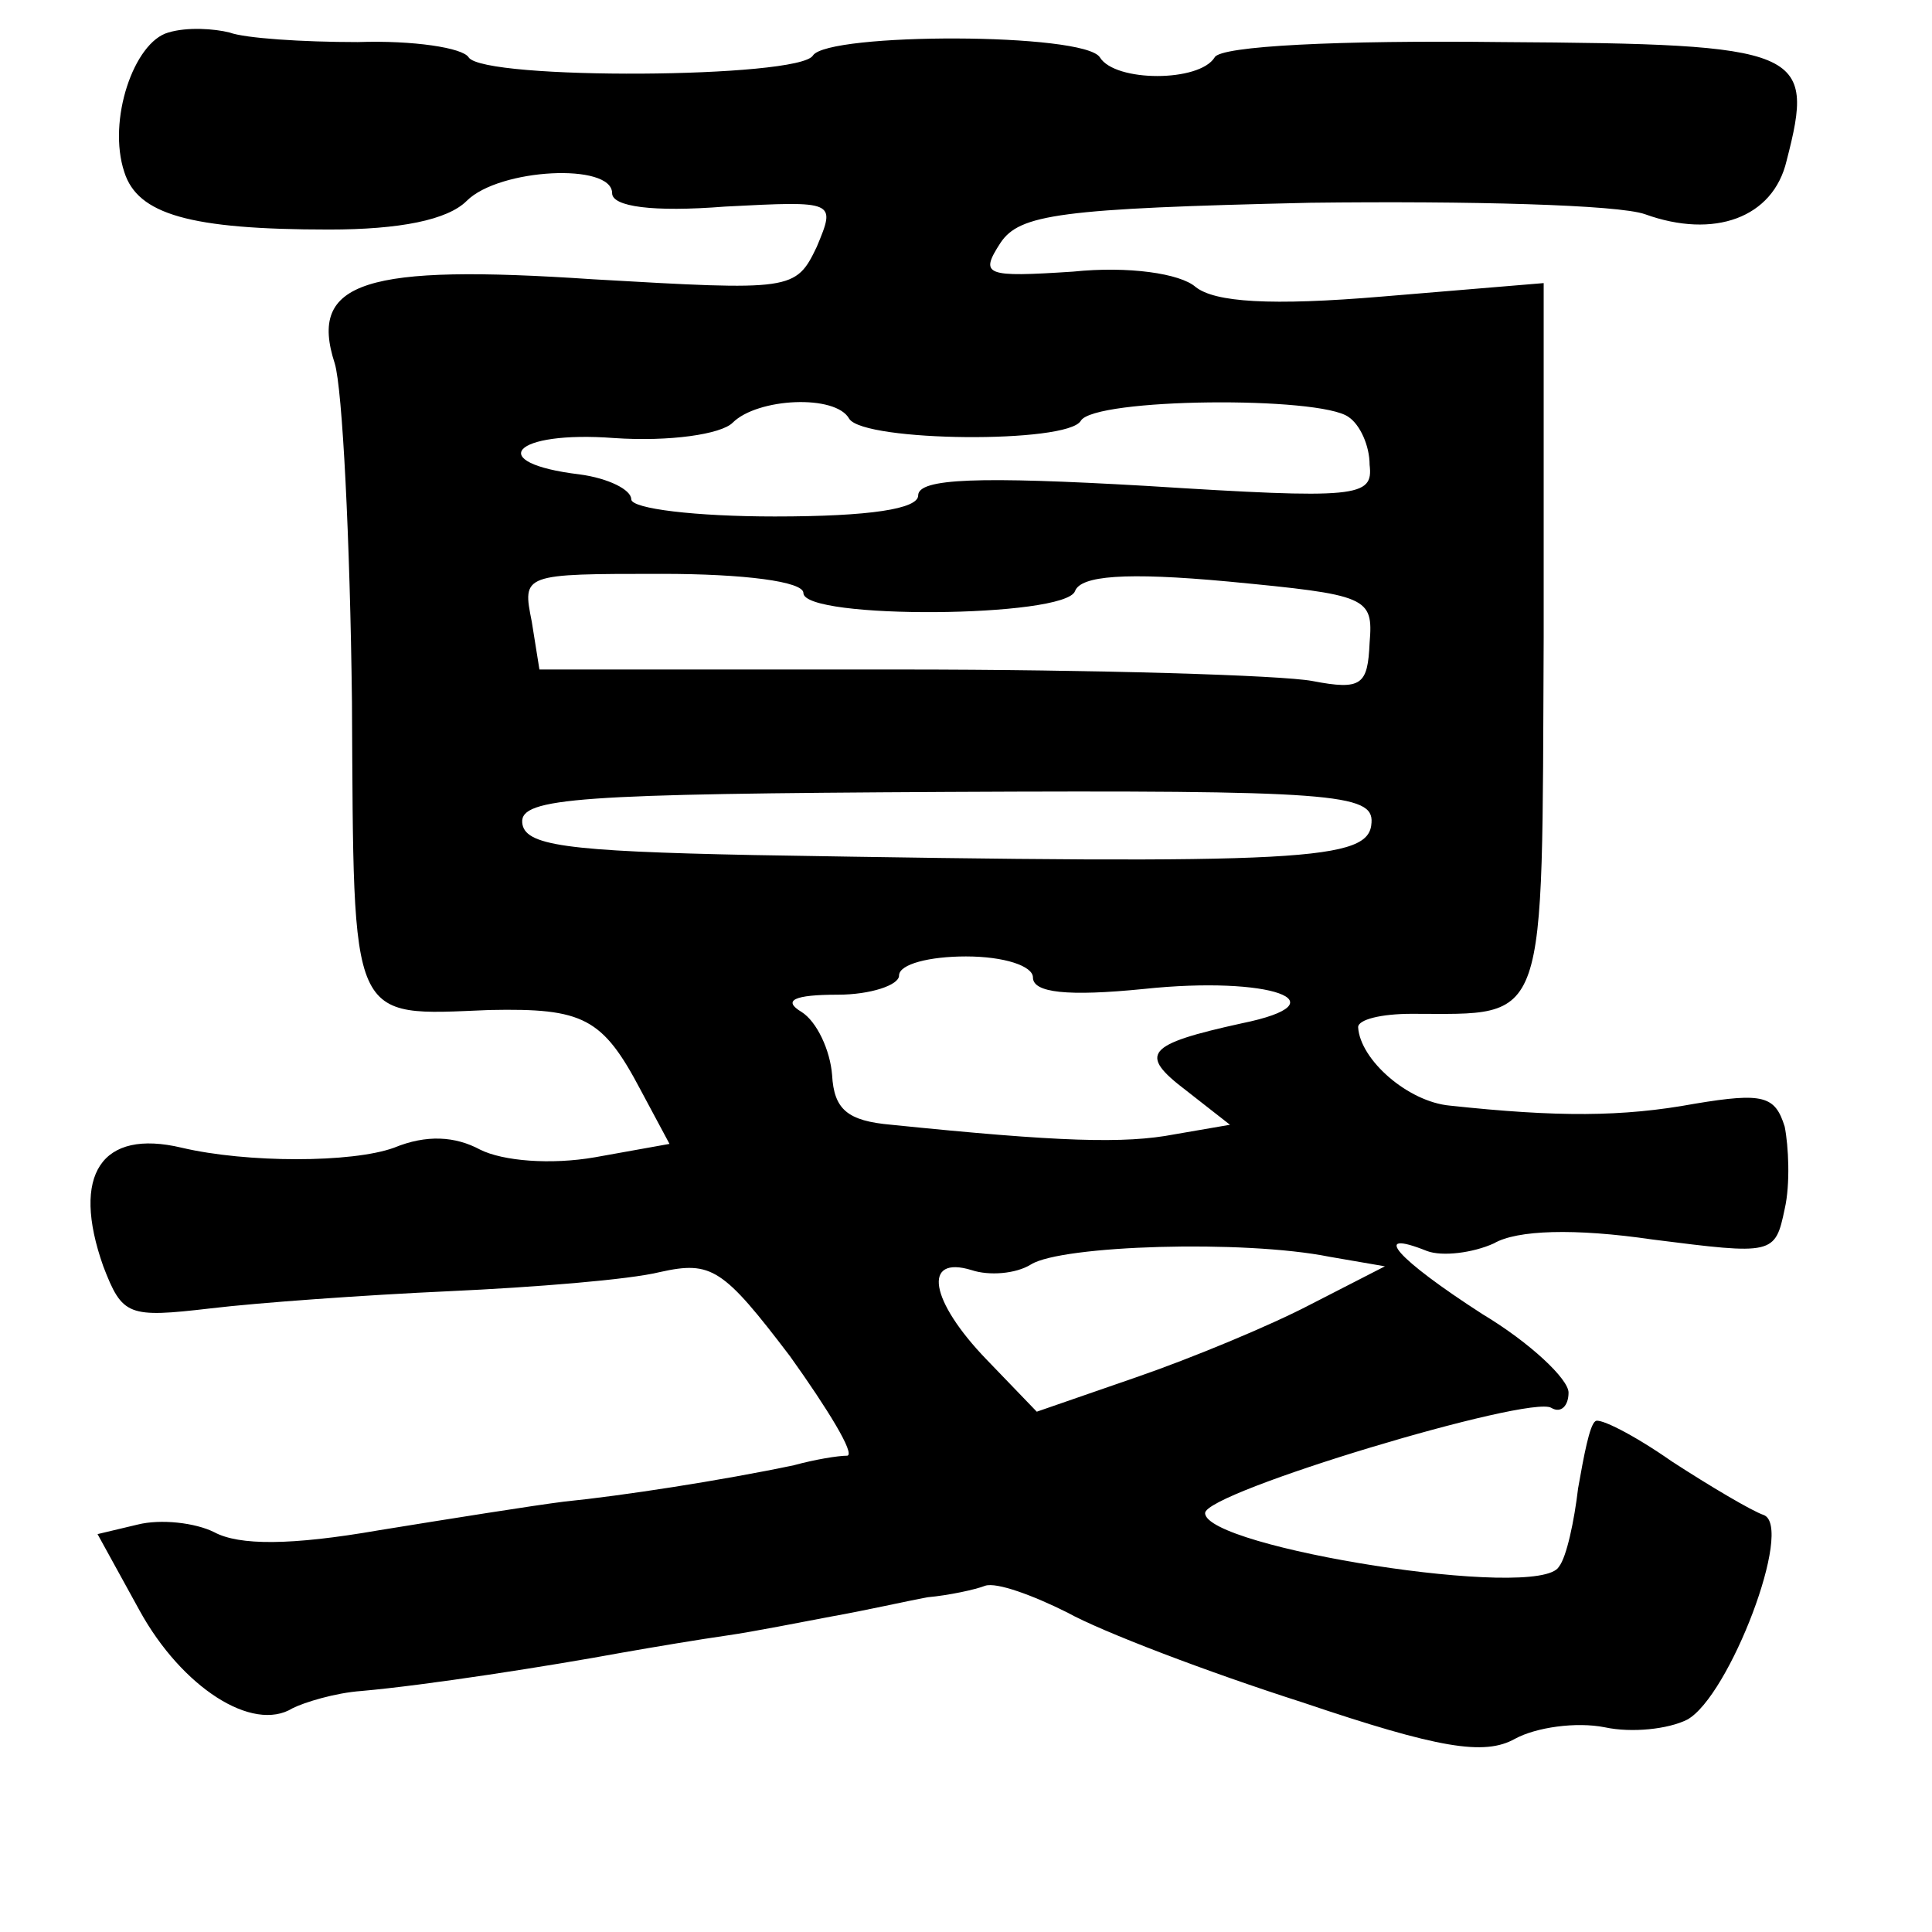 <?xml version="1.0" standalone="no"?>
<!DOCTYPE svg PUBLIC "-//W3C//DTD SVG 20010904//EN"
 "http://www.w3.org/TR/2001/REC-SVG-20010904/DTD/svg10.dtd">
<svg version="1.0" xmlns="http://www.w3.org/2000/svg"
 width="101pt" height="101pt" viewBox="0 0 101 101"
 preserveAspectRatio="xMidYMid meet">
<g transform="translate(0,101) scale(0.1,-0.1)"
fill="#000000" stroke="none">
<path d="M88 993 c-18 -5 -32 -46 -23 -73 7 -22 34 -30 107 -30 37 0 62 5 72
15 17 17 76 20 76 4 0 -7 21 -10 59 -7 58 3 58 3 48 -21 -11 -23 -13 -23 -117
-17 -119 8 -149 -1 -135 -44 4 -13 8 -92 9 -177 1 -170 -2 -164 72 -161 49 1
59 -4 79 -42 l15 -28 -39 -7 c-23 -4 -48 -2 -60 4 -13 7 -28 8 -45 1 -22 -8
-77 -8 -111 0 -42 10 -58 -14 -41 -62 10 -26 13 -27 56 -22 25 3 81 7 125 9
44 2 94 6 110 10 27 6 33 2 68 -44 20 -28 34 -51 30 -52 -5 0 -17 -2 -28 -5
-38 -8 -90 -16 -120 -19 -16 -2 -60 -9 -97 -15 -46 -8 -73 -8 -86 -1 -10 5
-28 7 -40 4 l-21 -5 22 -40 c22 -40 59 -64 80 -51 6 3 22 8 36 9 34 3 98 13
136 20 17 3 41 7 55 9 14 2 39 7 55 10 17 3 39 8 50 10 11 1 25 4 30 6 6 2 25
-5 43 -14 18 -10 73 -31 123 -47 71 -24 95 -28 111 -19 11 6 32 9 47 6 14 -3
33 -1 43 4 22 12 56 101 40 107 -6 2 -28 15 -48 28 -20 14 -38 23 -40 21 -3
-2 -6 -18 -9 -35 -2 -17 -6 -36 -10 -41 -10 -18 -185 10 -185 28 0 11 170 62
181 55 5 -3 9 1 9 8 0 7 -20 26 -45 41 -45 29 -59 45 -29 33 8 -3 24 -1 35 4
12 7 42 8 83 2 63 -8 64 -8 69 16 3 13 2 33 0 43 -5 16 -11 18 -47 12 -38 -7
-72 -7 -128 -1 -22 2 -47 24 -48 41 0 4 12 7 28 7 72 0 68 -9 69 197 l0 185
-84 -7 c-59 -5 -88 -3 -98 5 -8 7 -35 11 -64 8 -46 -3 -49 -2 -38 15 10 15 31
18 162 21 83 1 161 -1 175 -6 36 -13 67 -2 74 28 15 58 9 61 -149 62 -85 1
-147 -2 -150 -8 -8 -13 -52 -13 -60 0 -8 13 -142 13 -150 1 -7 -12 -172 -13
-180 -1 -3 5 -29 9 -58 8 -29 0 -59 2 -67 5 -8 2 -22 3 -32 0z m356 -202 c8
-12 114 -13 121 -1 7 12 125 13 140 2 6 -4 11 -15 11 -25 2 -17 -6 -18 -117
-11 -87 5 -119 4 -119 -5 0 -7 -25 -11 -75 -11 -41 0 -75 4 -75 9 0 5 -12 11
-27 13 -50 6 -35 23 18 19 29 -2 56 2 62 8 13 13 54 15 61 2z m-24 -91 c0 -14
137 -13 142 1 3 8 26 10 80 5 73 -7 76 -8 74 -32 -1 -22 -4 -25 -30 -20 -16 3
-113 6 -216 6 l-188 0 -4 25 c-5 25 -5 25 68 25 43 0 74 -4 74 -10z m297 -120
c-1 -20 -33 -22 -323 -17 -99 2 -120 5 -121 17 -1 13 30 15 222 16 202 1 223
-1 222 -16z m-177 -81 c0 -8 18 -10 58 -6 66 7 105 -7 51 -18 -50 -11 -54 -16
-29 -35 l23 -18 -29 -5 c-26 -5 -60 -4 -148 5 -23 2 -30 8 -31 26 -1 13 -8 28
-16 33 -10 6 -4 9 19 9 17 0 32 5 32 10 0 6 16 10 35 10 20 0 35 -5 35 -11z
m155 -146 l29 -5 -39 -20 c-21 -11 -62 -28 -91 -38 l-52 -18 -26 27 c-30 31
-34 55 -8 47 9 -3 23 -2 31 3 16 10 111 13 156 4z"/>
</g>
</svg>

